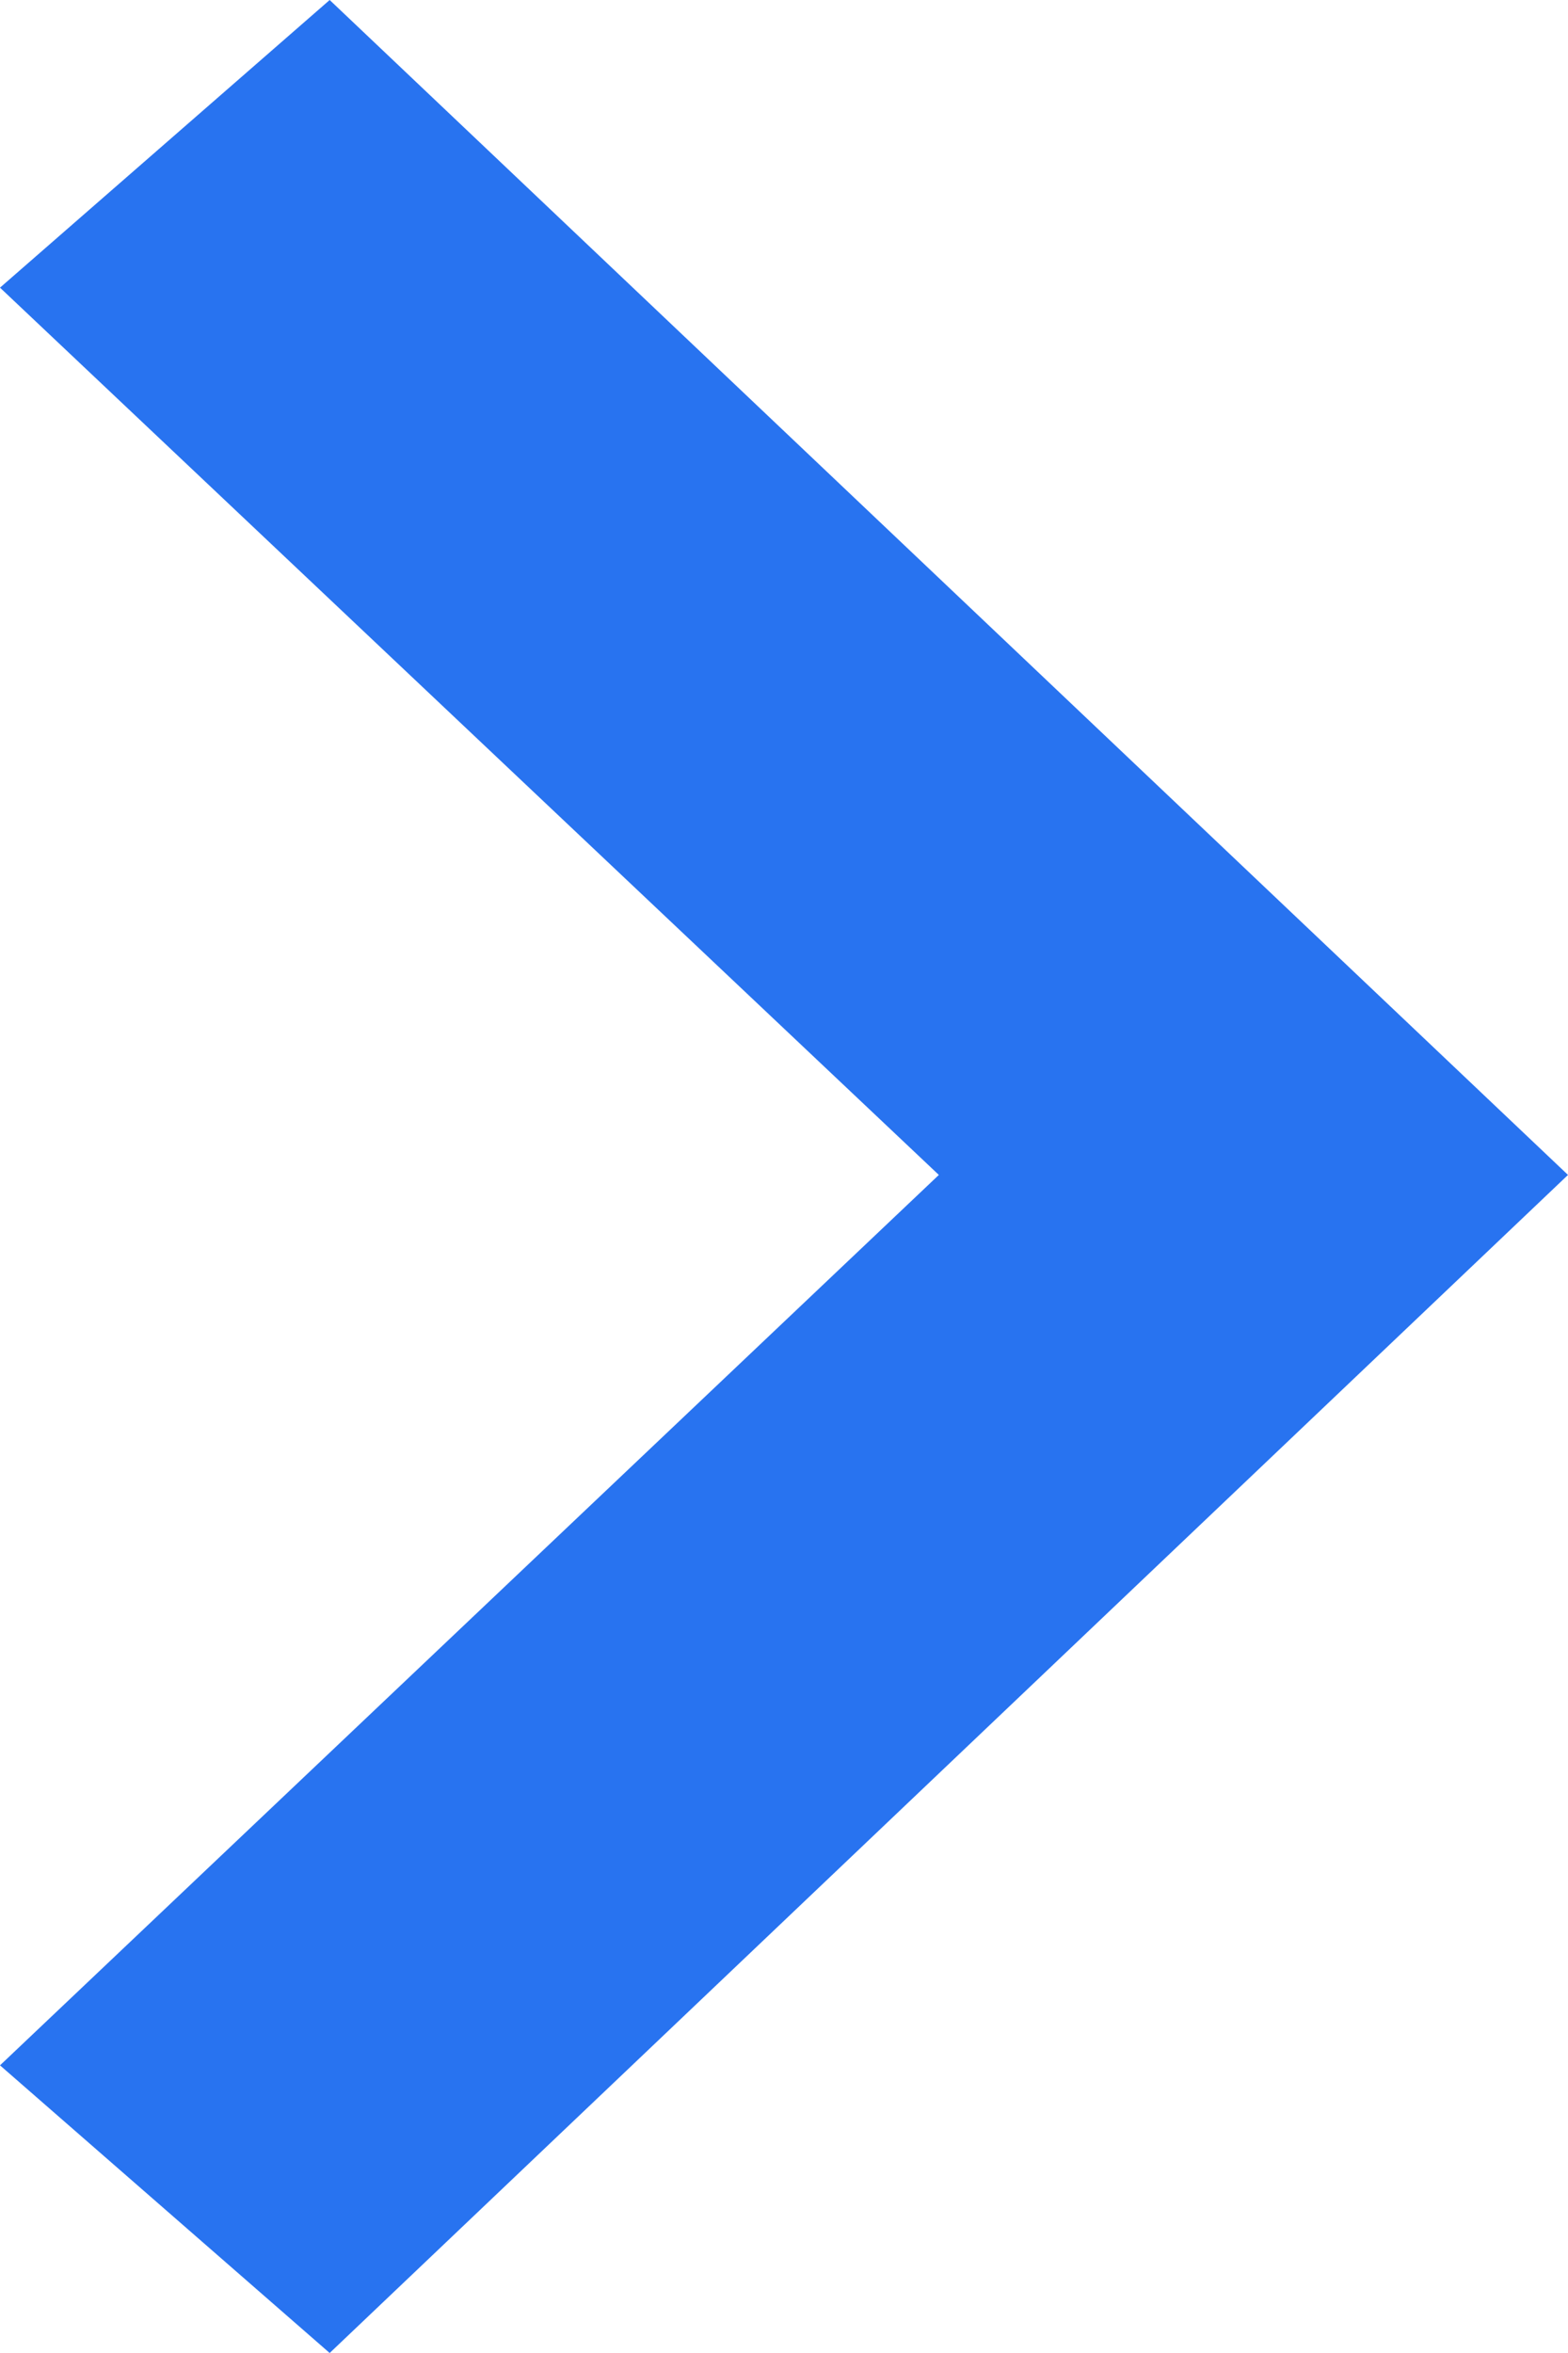 <svg width="8" height="12" viewBox="0 0 8 12" fill="none" xmlns="http://www.w3.org/2000/svg">
<path fill-rule="evenodd" clip-rule="evenodd" d="M4.79 5.992L-1.09736e-07 10.533L1.682 12L8 5.992L1.682 0L-1.5286e-08 1.467L4.79 5.992Z" fill="#2873F0"/>
</svg>
